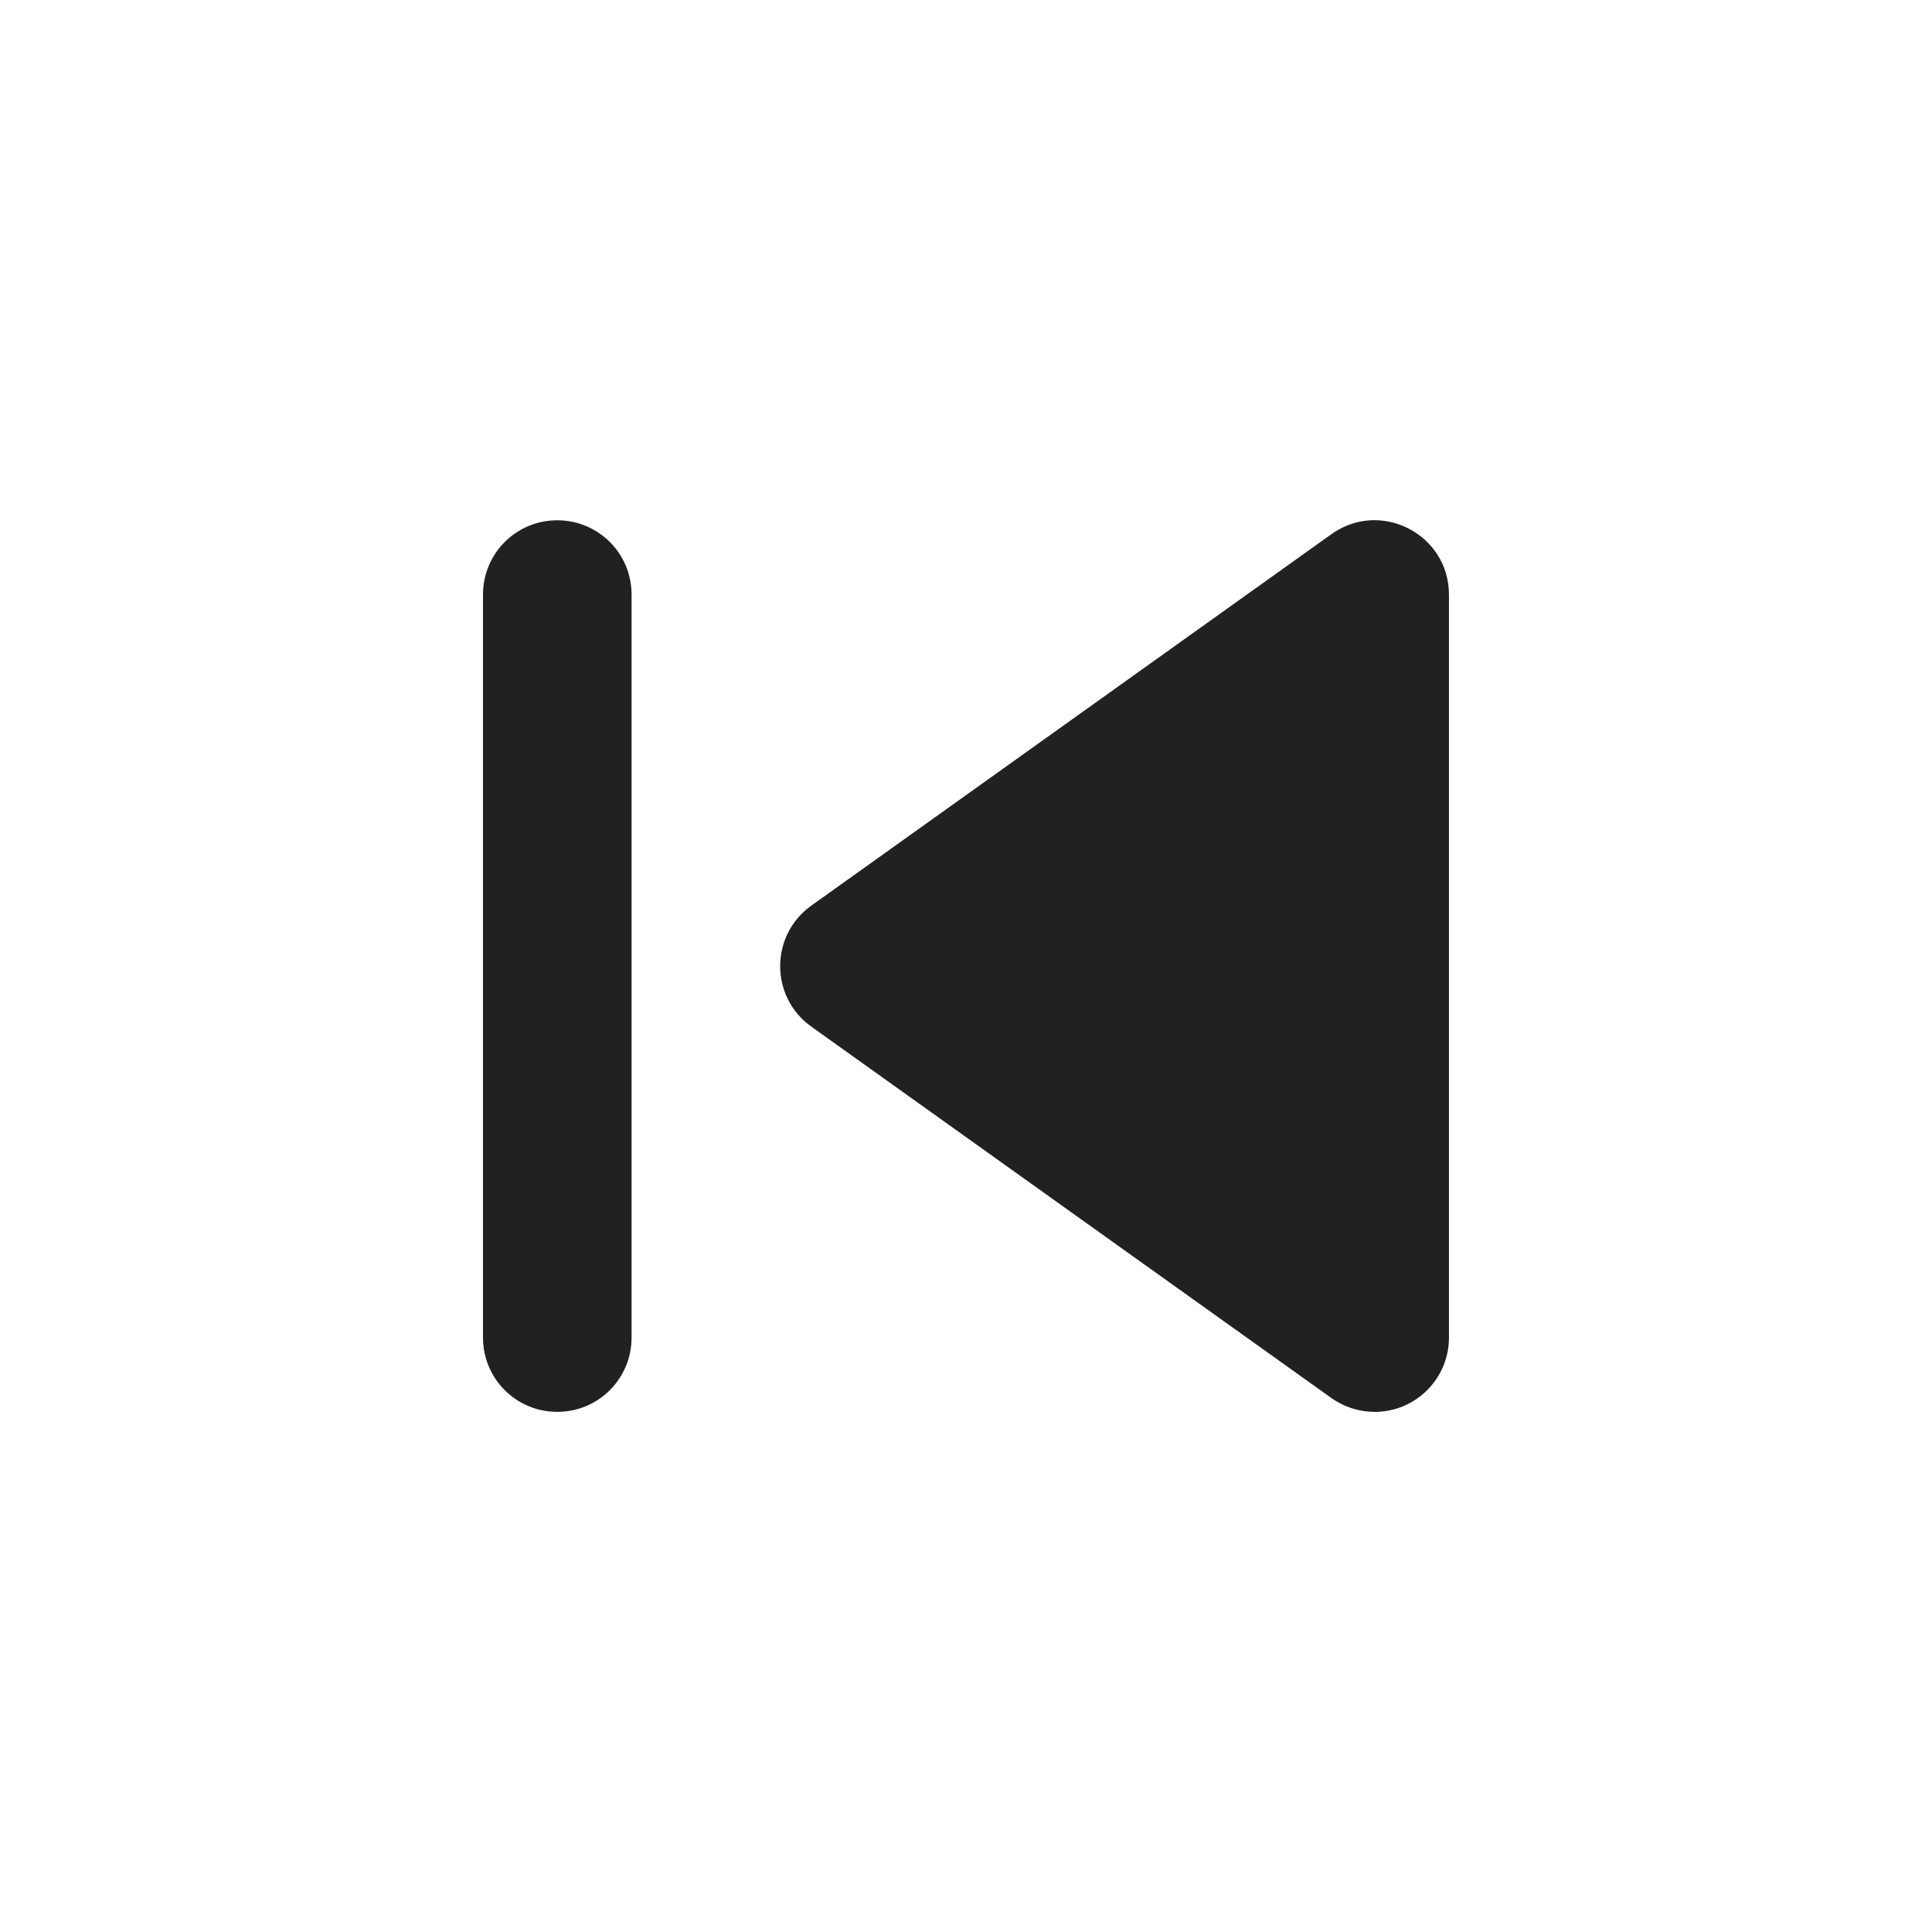 <svg xmlns="http://www.w3.org/2000/svg" xmlns:svg="http://www.w3.org/2000/svg" id="svg4682" width="40" height="40" version="1.1"><g id="layer1" transform="translate(0,-1012.362)"><path id="path7957" fill="#212121" fill-opacity="1" fill-rule="evenodd" stroke="none" stroke-dasharray="none" stroke-dashoffset="0" stroke-linecap="butt" stroke-linejoin="round" stroke-miterlimit="4" stroke-opacity="1" stroke-width="3.077" d="m 11.538,1041.593 c 0.852,0 1.538,-0.686 1.538,-1.538 v -15.383 c 0,-0.852 -0.686,-1.538 -1.538,-1.538 -0.852,0 -1.538,0.686 -1.538,1.538 v 15.383 c 0,0.852 0.686,1.538 1.538,1.538 z m 16.893,0 c 0.86,0.017 1.567,-0.675 1.568,-1.535 v -15.383 c 0.001,-1.253 -1.415,-1.982 -2.434,-1.253 l -10.769,7.691 c -0.858,0.614 -0.858,1.889 0,2.503 l 10.769,7.691 c 0.253,0.18 0.555,0.28 0.865,0.285 z" baseline-shift="baseline" clip-rule="nonzero" color="#000" color-interpolation="sRGB" color-interpolation-filters="linearRGB" color-rendering="auto" direction="ltr" display="inline" dominant-baseline="auto" enable-background="accumulate" font-family="sans-serif" font-size="medium" font-stretch="normal" font-style="normal" font-variant="normal" font-weight="normal" image-rendering="auto" letter-spacing="normal" opacity="1" overflow="visible" shape-rendering="auto" text-anchor="start" text-decoration="none" text-rendering="auto" vector-effect="none" visibility="visible" word-spacing="normal" writing-mode="lr-tb" style="line-height:normal;font-variant-ligatures:normal;font-variant-position:normal;font-variant-caps:normal;font-variant-numeric:normal;font-variant-alternates:normal;font-feature-settings:normal;text-indent:0;text-align:start;text-decoration-line:none;text-decoration-style:solid;text-decoration-color:#000;text-transform:none;text-orientation:mixed;white-space:normal;shape-padding:0;isolation:auto;mix-blend-mode:normal;solid-color:#000;solid-opacity:1"/></g></svg>